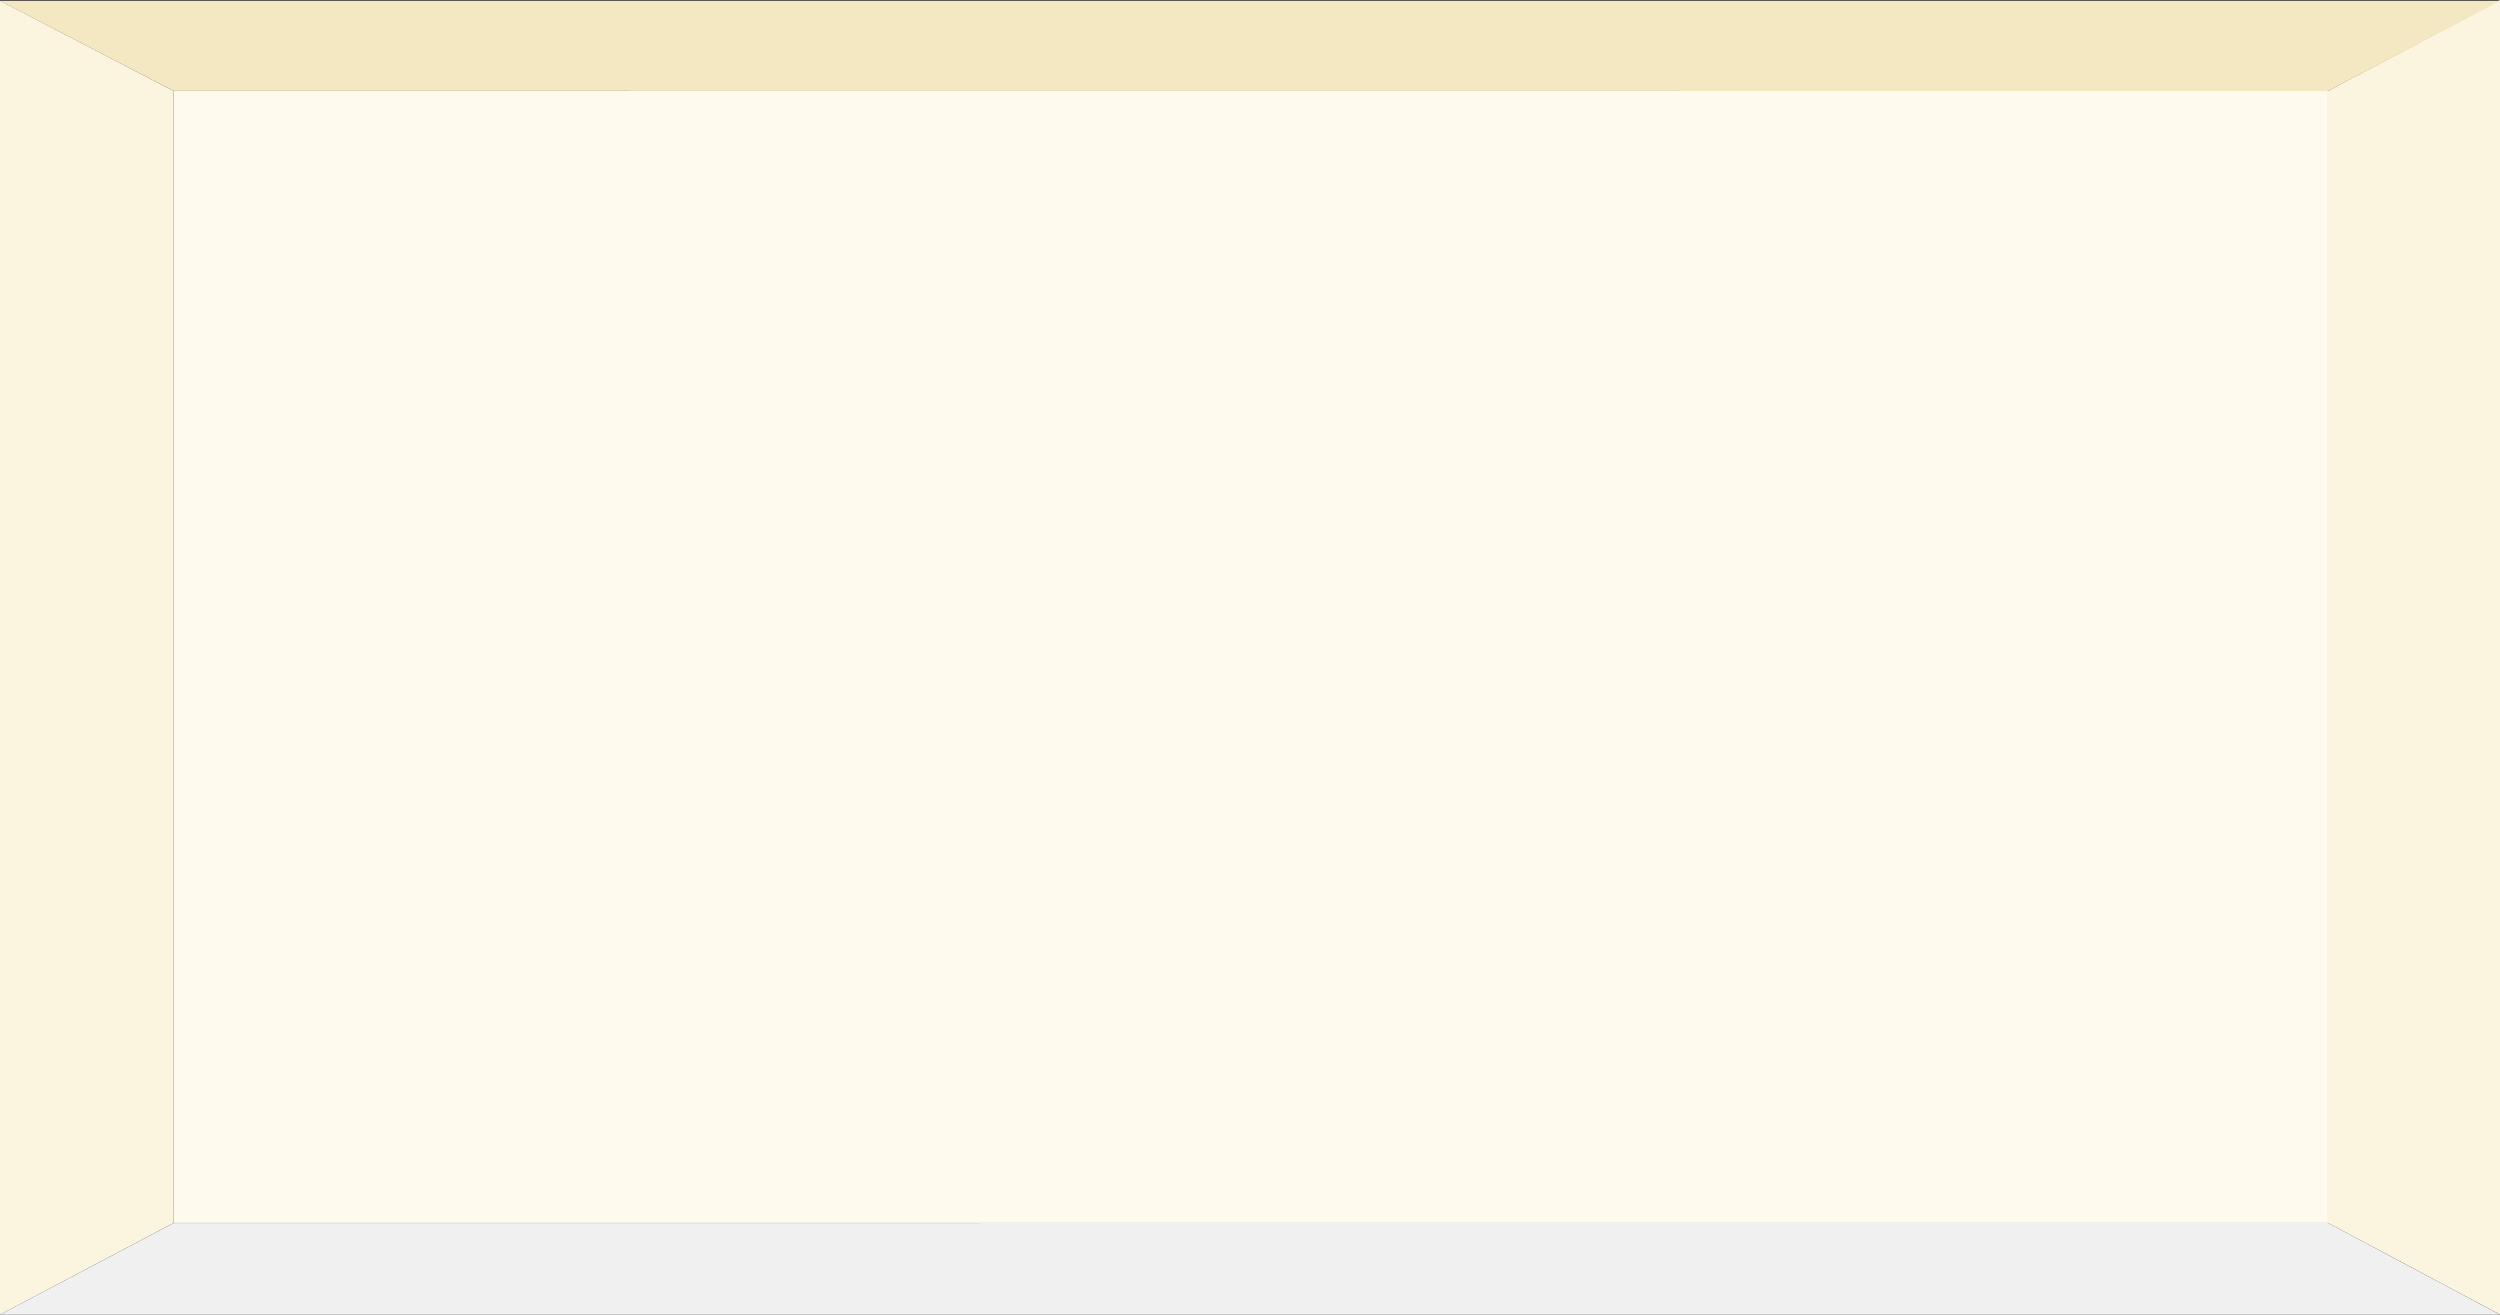 <?xml version="1.0" encoding="utf-8"?>
<!-- Generator: Adobe Illustrator 26.2.0, SVG Export Plug-In . SVG Version: 6.00 Build 0)  -->
<svg version="1.1" id="Layer_1" xmlns="http://www.w3.org/2000/svg" xmlns:xlink="http://www.w3.org/1999/xlink" x="0px" y="0px"
	 viewBox="0 0 1802 947.6" style="enable-background:new 0 0 1802 947.6;" xml:space="preserve">
<rect x="0" y="0" width="1802" height="947.6" fill="#333333" stroke="none"/>
<style type="text/css">
	.st0{fill:#FEFAED;}
	.st1{fill:#FBF4DE;}
	.st2{fill:#F4E8C3;}
	.st3{fill:#F0F0F0;}
</style>
<g id="Group_35" transform="translate(-37 0)">
	<rect id="Rectangle_38" x="148.9" y="-204.5" class="st0" width="1553" height="46"/>
	<rect id="Rectangle_39" x="1701.9" y="-204.5" class="st1" width="126" height="46"/>
	<rect id="Rectangle_1" x="162" y="65.5" class="st0" width="1553" height="816"/>
	<rect id="Rectangle_37" x="22.9" y="-204" class="st1" width="126" height="45"/>
	<path id="Path_53" class="st1" d="M37,0.5l125,65l0,816.1l-125,66L37,0.5z"/>
	<path id="Path_56" class="st1" d="M1839,0L1715,65.5l0,816l124.1,66.1L1839,0z"/>
	<path id="Path_55" class="st2" d="M1839,0.6l-124.1,65L162,65.5L37,0.6L1839,0.6z"/>
	<path id="Path_57" class="st3" d="M1839,947.6l-124-66.1l-1552.9,0.1L37,947.6L1839,947.6z"/>
</g>
</svg>
